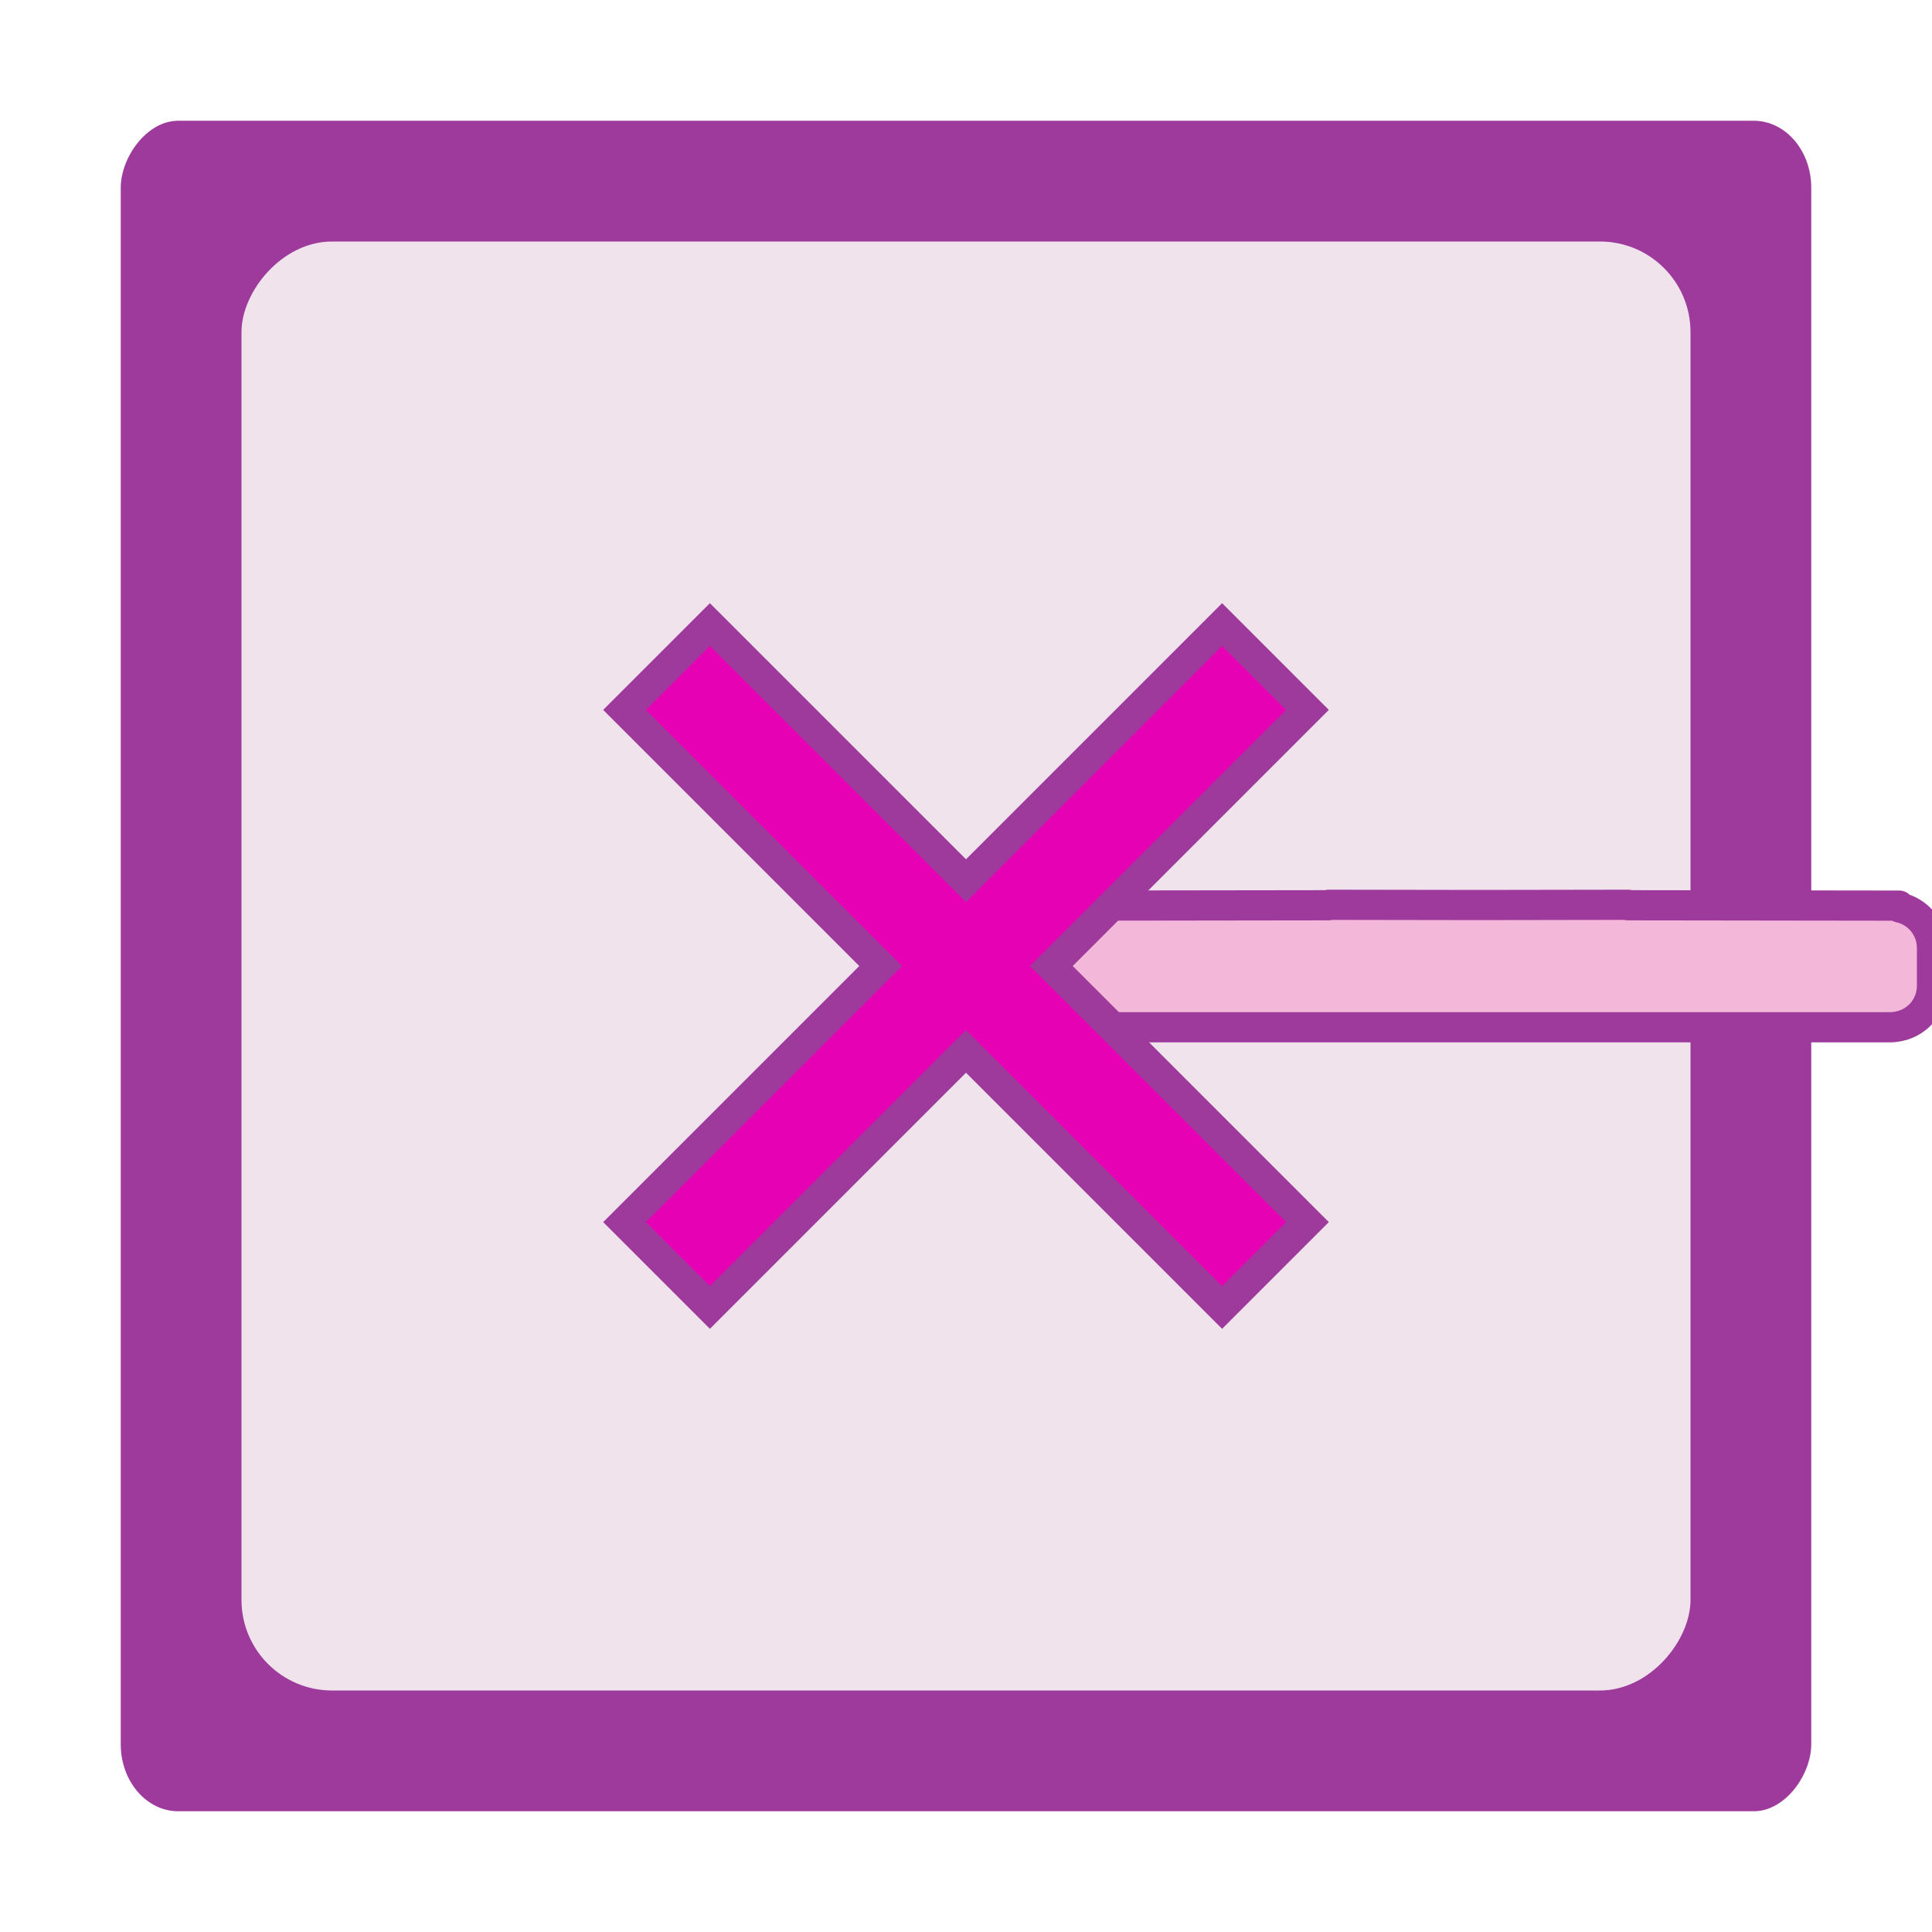 <?xml version="1.0" encoding="UTF-8" standalone="no"?>
<svg
   xmlns:dc="http://purl.org/dc/elements/1.1/"
   xmlns:cc="http://creativecommons.org/ns#"
   xmlns:rdf="http://www.w3.org/1999/02/22-rdf-syntax-ns#"
   xmlns:svg="http://www.w3.org/2000/svg"
   xmlns="http://www.w3.org/2000/svg"
   xmlns:sodipodi="http://sodipodi.sourceforge.net/DTD/sodipodi-0.dtd"
   xmlns:inkscape="http://www.inkscape.org/namespaces/inkscape"
   height="16"
   width="16"
   id="svg2"
   version="1.1"
   inkscape:version="0.91 r13725"
   sodipodi:docname="sc_glueescapedirectionright.svg"
   inkscape:export-filename="/home/tamara/Desktop/IKON/5_258 (tamara)/sc (222)/Tanggal 15/sc_glueescapedirectionright.png"
   inkscape:export-xdpi="90"
   inkscape:export-ydpi="90">
  <defs
     id="defs48" />
  <sodipodi:namedview
     pagecolor="#ffffff"
     bordercolor="#666666"
     borderopacity="1"
     objecttolerance="10"
     gridtolerance="10"
     guidetolerance="10"
     inkscape:pageopacity="0"
     inkscape:pageshadow="2"
     inkscape:window-width="1366"
     inkscape:window-height="718"
     id="namedview46"
     showgrid="true"
     inkscape:zoom="14.75"
     inkscape:cx="-0.6779661"
     inkscape:cy="8"
     inkscape:window-x="0"
     inkscape:window-y="0"
     inkscape:window-maximized="1"
     inkscape:current-layer="svg2">
    <inkscape:grid
       type="xygrid"
       id="grid4178" />
  </sodipodi:namedview>
  <linearGradient
     id="a"
     gradientTransform="matrix(.065 0 0 .143 -68.204 -54.654)"
     gradientUnits="userSpaceOnUse"
     x1="399.775"
     x2="399.775"
     y1="1164.67"
     y2="549.061">
    <stop
       offset="0"
       stop-color="#a7a7a9"
       id="stop5" />
    <stop
       offset=".5"
       stop-color="#7d7d83"
       id="stop7" />
    <stop
       offset="1"
       stop-color="#aaaab1"
       id="stop9" />
  </linearGradient>
  <linearGradient
     id="b"
     gradientTransform="matrix(.5 0 0 1 -64 -132)"
     gradientUnits="userSpaceOnUse"
     x1="-64"
     x2="124.092"
     y1="136"
     y2="28">
    <stop
       offset="0"
       stop-color="#fff"
       id="stop12" />
    <stop
       offset=".426"
       stop-color="#fff"
       id="stop14" />
    <stop
       offset=".589"
       stop-color="#f1f1f1"
       id="stop16" />
    <stop
       offset=".802"
       stop-color="#eaeaea"
       id="stop18" />
    <stop
       offset="1"
       stop-color="#dfdfdf"
       id="stop20" />
  </linearGradient>
  <linearGradient
     id="c"
     gradientTransform="matrix(1.923 0 0 2 -98.656 -16)"
     gradientUnits="userSpaceOnUse"
     x1="102.311"
     x2="74.33"
     y1="-5.83"
     y2="32">
    <stop
       offset="0"
       stop-color="#fff"
       id="stop23" />
    <stop
       offset="1"
       stop-color="#fff"
       stop-opacity="0"
       id="stop25" />
  </linearGradient>
  <linearGradient
     id="d"
     gradientTransform="matrix(.54 .54 .486 -.486 113.299 26.672)"
     gradientUnits="userSpaceOnUse"
     x1="-21.213"
     x2="48.162"
     y1="-80.024"
     y2="-154.923">
    <stop
       offset="0"
       stop-color="#0968ef"
       id="stop28" />
    <stop
       offset="1"
       stop-color="#aecffc"
       id="stop30" />
  </linearGradient>
  <g
     id="g4263">
    <g
       id="g4215"
       transform="matrix(0,-1,1,0,1.5e-7,16)">
      <rect
         height="14"
         rx="0.476"
         ry="0.554"
         transform="matrix(0,1,1,0,0,0)"
         width="14"
         x="1"
         y="1"
         id="rect54"
         style="opacity:1;fill:#9e3a9c;fill-opacity:1" />
      <rect
         style="fill:#f0e3ec;fill-opacity:1;fill-rule:evenodd"
         id="rect58"
         y="2"
         x="2"
         width="12"
         transform="matrix(0,1,1,0,0,0)"
         ry="0.75"
         rx="0.75"
         height="12" />
    </g>
    <path
       d="m 8.486,8.163 c 0,0.166 0.116,0.303 0.272,0.336 l 0,2.5e-4 4.87e-4,0 c 0.023,0.005 0.047,0.008 0.071,0.008 l 0.264,0 6.298,0 0.264,0 c 0.024,0 0.048,-0.003 0.071,-0.008 l 5e-4,0 0,-2.5e-4 C 15.884,8.467 16,8.329 16,8.163 l 0,-0.312 c 0,-0.165 -0.116,-0.303 -0.271,-0.336 l -7.5e-4,-0.015 -2.246,-0.003 0,-0.004 -1.239,0.002 -1.239,-0.002 0,0.004 -2.246,0.003 -7.37e-4,0.015 c -0.155,0.033 -0.271,0.171 -0.271,0.336 z"
       id="path40-3"
       inkscape:connector-curvature="0"
       style="fill:#f3b7d9;stroke:#9d3a9b;stroke-width:0.25;stroke-linecap:round;stroke-linejoin:round;stroke-miterlimit:4;stroke-dasharray:none;stroke-opacity:1" />
    <path
       d="M 5.172,5.879 7.293,8 5.172,10.121 5.879,10.828 8,8.707 10.121,10.828 10.828,10.121 8.707,8 10.828,5.879 10.121,5.172 8,7.293 5.879,5.172 Z"
       id="path44-6"
       style="fill:#e602b4;fill-opacity:1;stroke:#9d3a9b;stroke-width:0.25;stroke-miterlimit:4;stroke-dasharray:none;stroke-opacity:1"
       inkscape:connector-curvature="0" />
  </g>
</svg>
